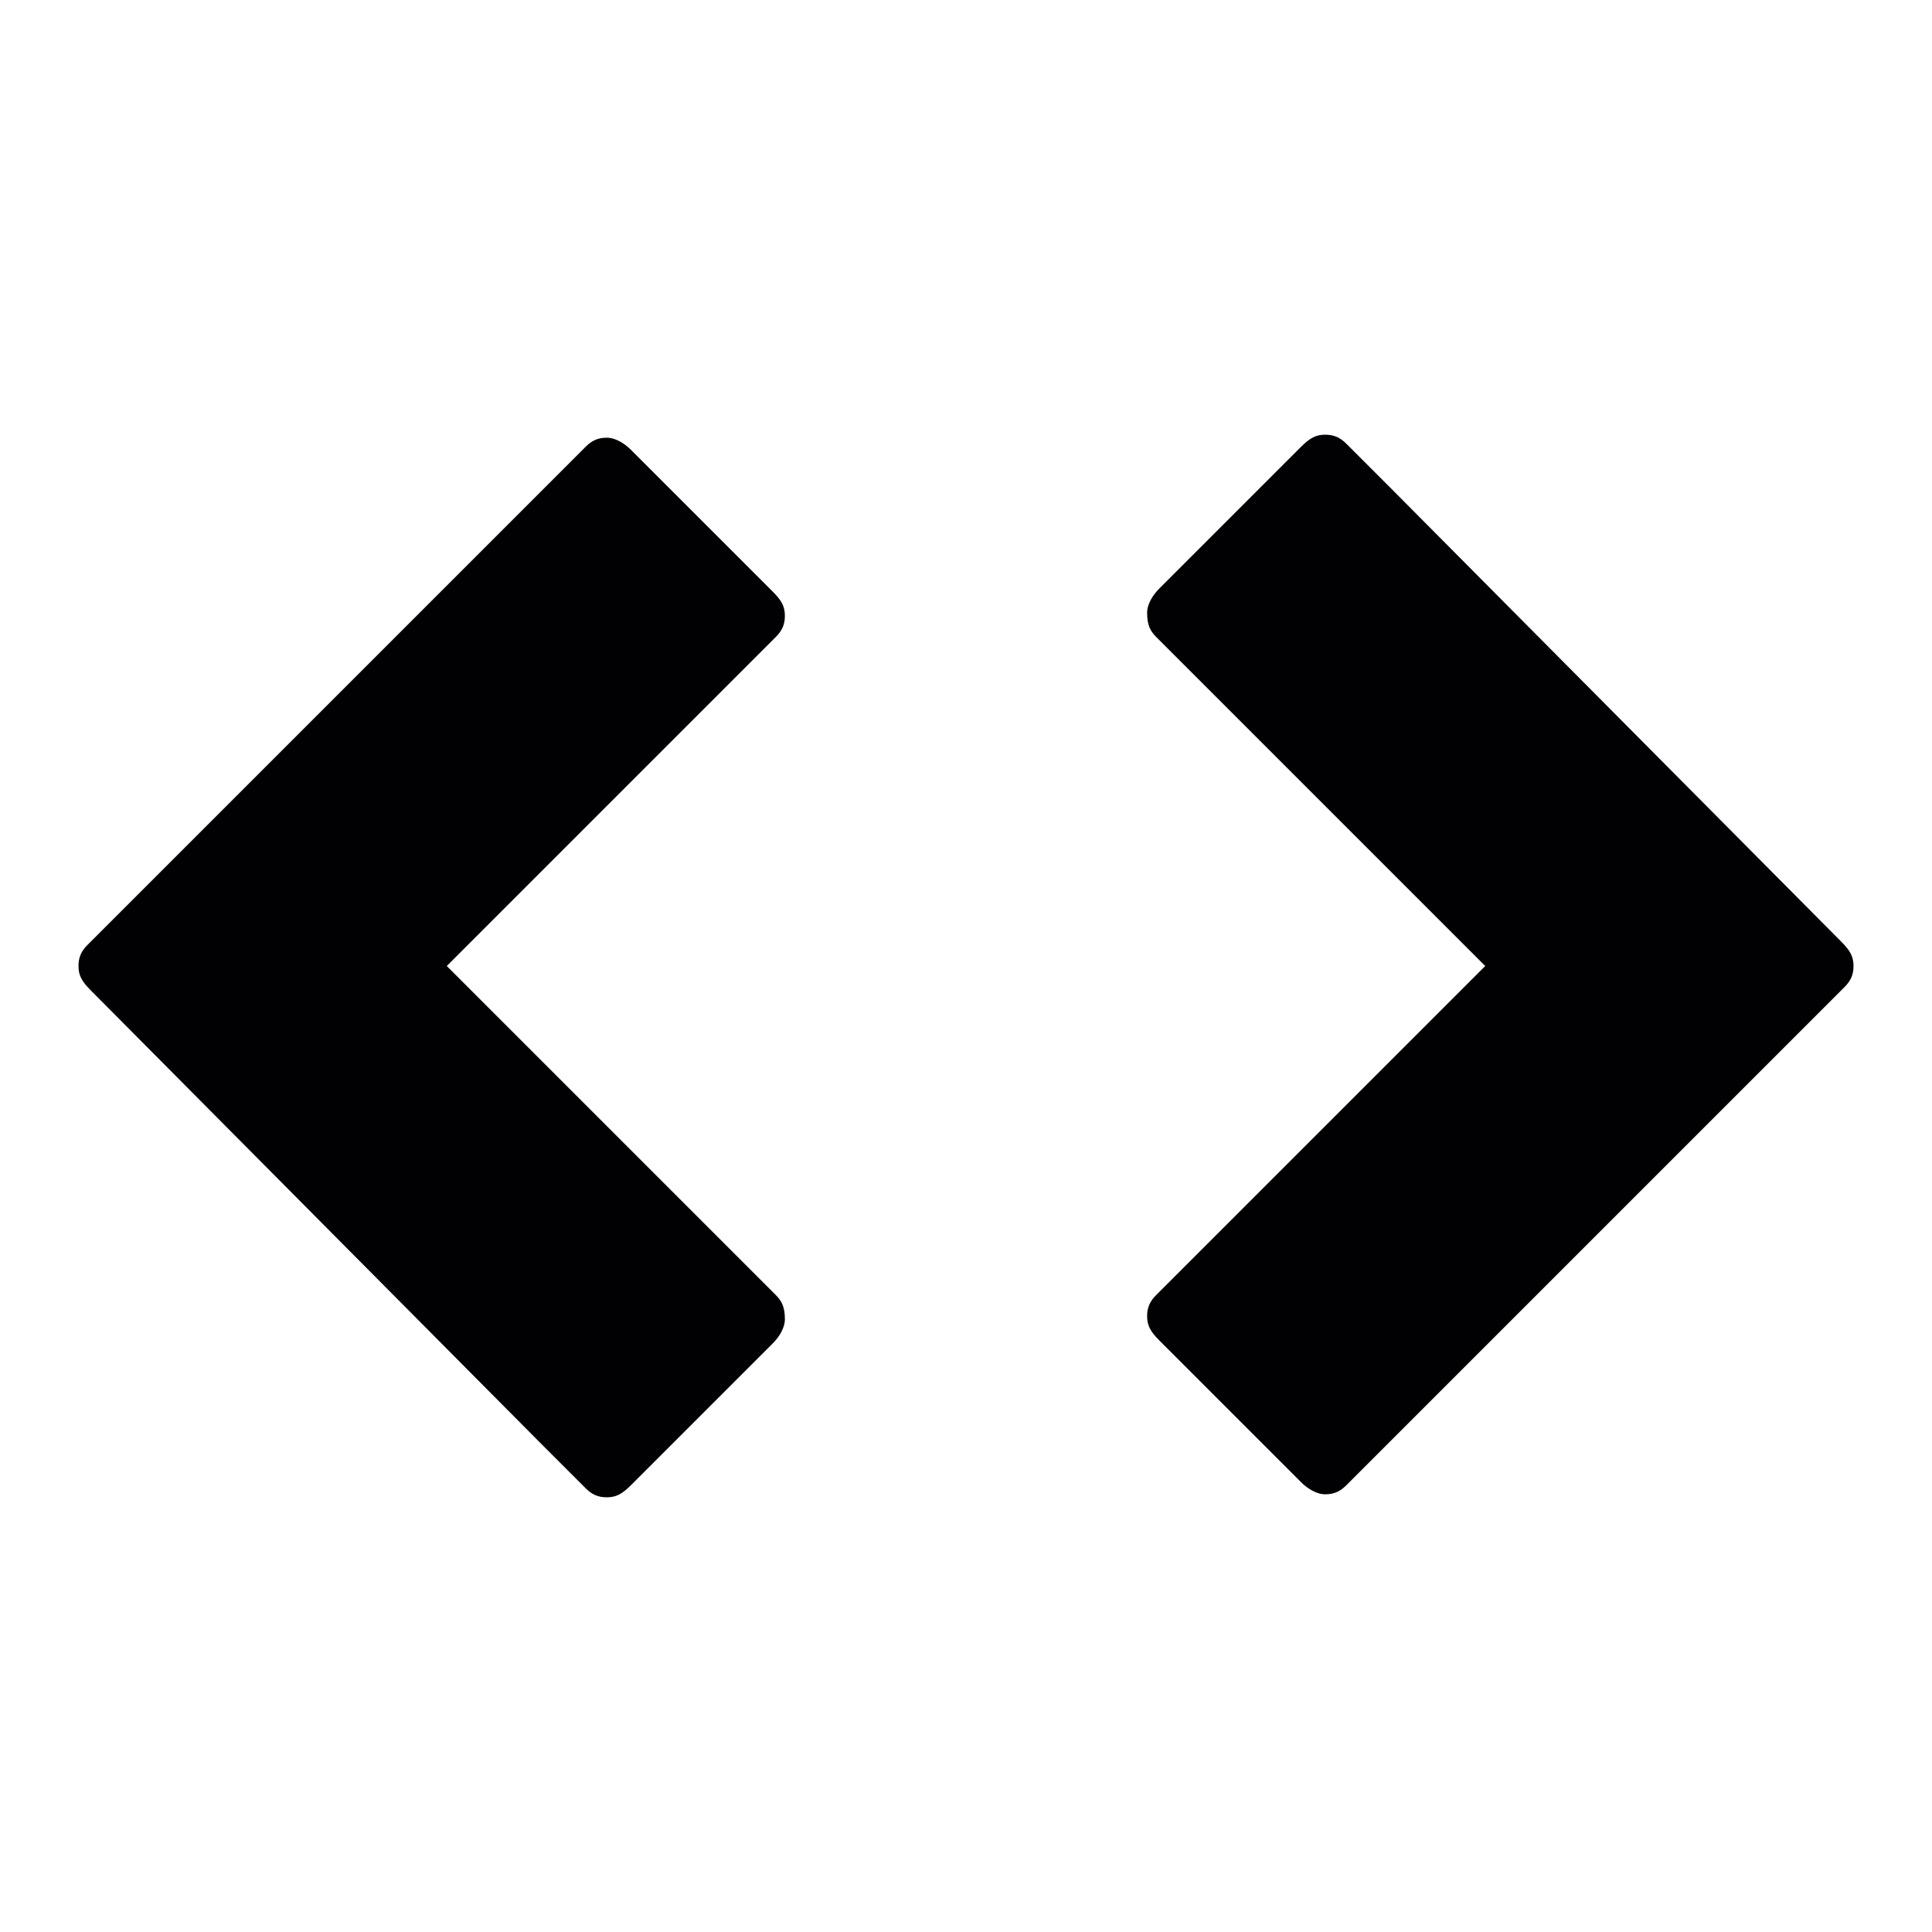 <?xml version="1.0" encoding="utf-8"?>
<!-- Generator: Adobe Illustrator 18.1.1, SVG Export Plug-In . SVG Version: 6.00 Build 0)  -->
<svg version="1.2" baseProfile="tiny" id="Capa_1" xmlns="http://www.w3.org/2000/svg" xmlns:xlink="http://www.w3.org/1999/xlink"
	 x="0px" y="0px" viewBox="0 0 64 64" xml:space="preserve">
<g>
	<path fill="#010002" d="M25.7,42.9l-1.5-1.5L14.8,32l9.4-9.4l1.5-1.5c0.2-0.2,0.3-0.4,0.3-0.7c0-0.3-0.1-0.5-0.4-0.8l-4.7-4.7
		c-0.2-0.2-0.5-0.4-0.8-0.4c-0.3,0-0.5,0.1-0.7,0.3l-1.5,1.5l-15,15c-0.2,0.2-0.3,0.4-0.3,0.7c0,0.3,0.1,0.5,0.4,0.8l14.9,15
		l1.5,1.5c0.2,0.2,0.4,0.3,0.7,0.3c0.3,0,0.5-0.1,0.8-0.4l4.7-4.7c0.2-0.2,0.4-0.5,0.4-0.8C26,43.3,25.9,43.1,25.7,42.9z"/>
	<path fill="#010002" d="M38.3,21.1l1.5,1.5l9.4,9.4l-9.4,9.4l-1.5,1.5c-0.2,0.2-0.3,0.4-0.3,0.7c0,0.3,0.1,0.5,0.4,0.8l4.7,4.7
		c0.2,0.2,0.5,0.4,0.8,0.4c0.3,0,0.5-0.1,0.7-0.3l1.5-1.5l15-15c0.2-0.2,0.3-0.4,0.3-0.7c0-0.3-0.1-0.5-0.4-0.8l-14.9-15l-1.5-1.5
		c-0.2-0.2-0.4-0.3-0.7-0.3c-0.3,0-0.5,0.1-0.8,0.4l-4.7,4.7c-0.2,0.2-0.4,0.5-0.4,0.8C38,20.7,38.1,20.9,38.3,21.1z"/>
</g>
</svg>
